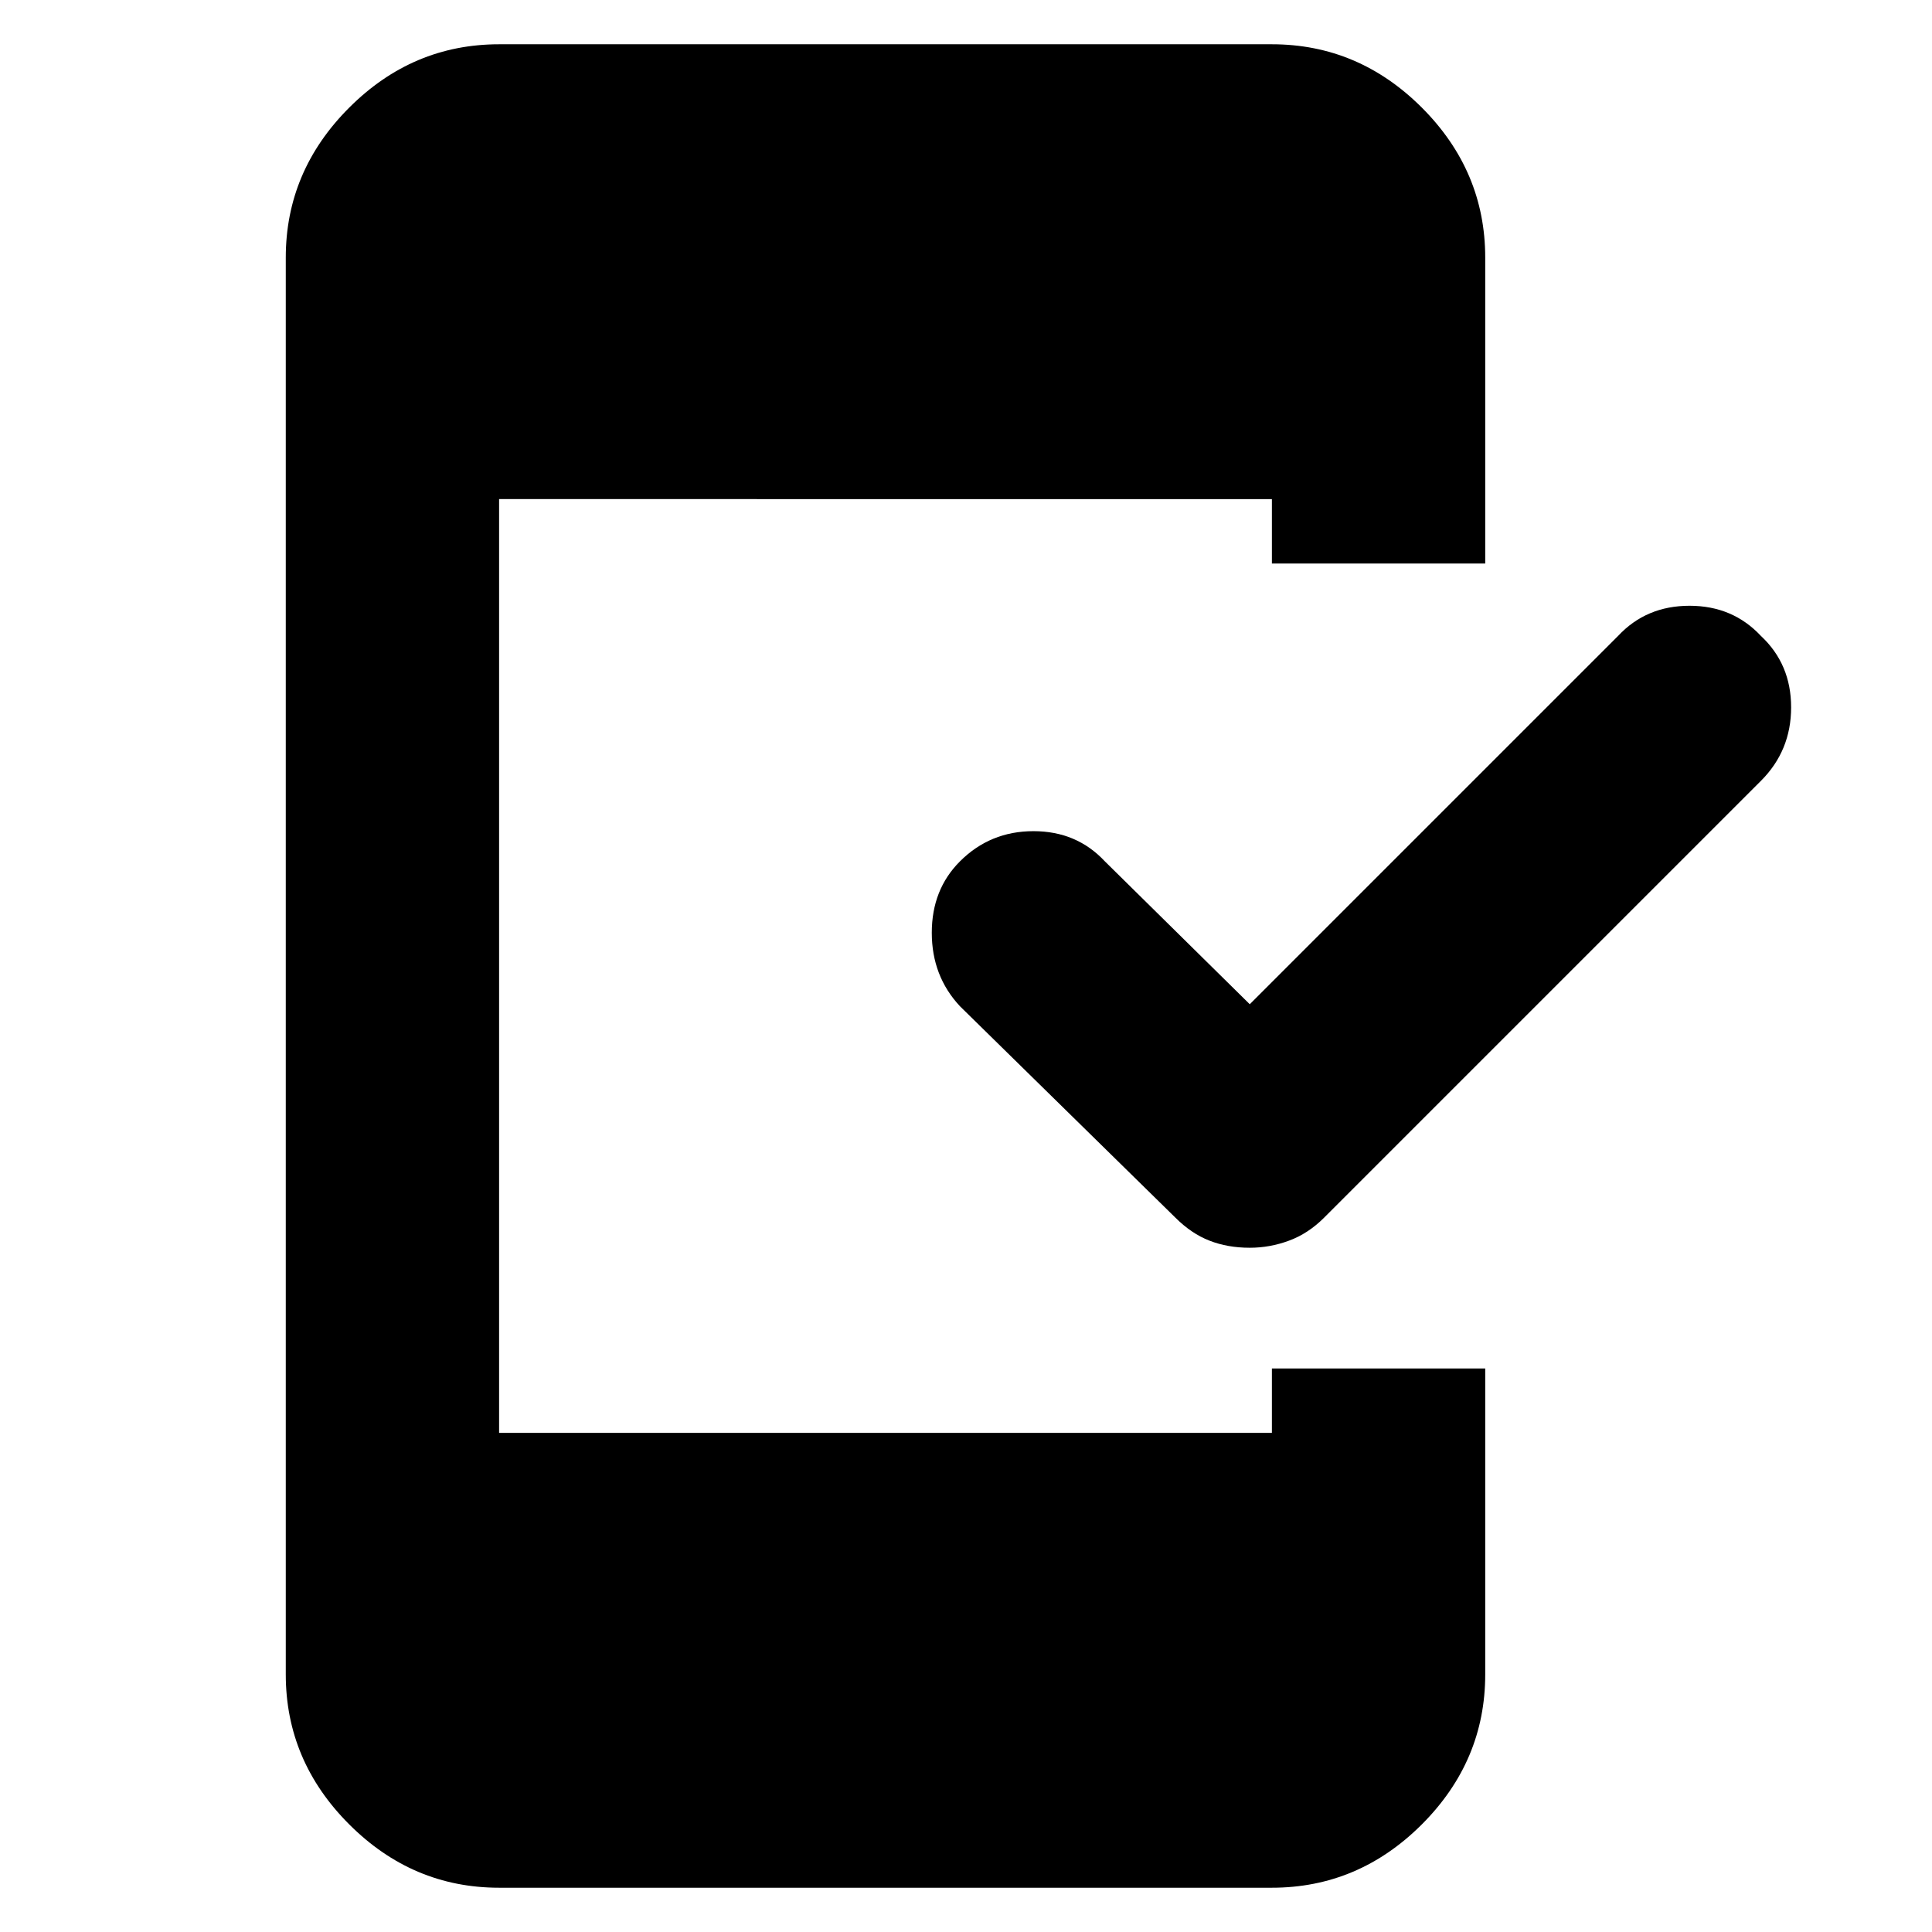 <svg xmlns="http://www.w3.org/2000/svg" height="24" width="24"><path d="M15.525 15.5q-.275 0-.5-.088-.225-.087-.425-.287L11.925 12.5q-.35-.375-.35-.913 0-.537.35-.887.375-.375.913-.375.537 0 .887.375l1.8 1.775L20.1 7.9q.35-.375.888-.375.537 0 .887.375.375.35.375.887 0 .538-.375.913l-5.425 5.425q-.2.2-.438.287-.237.088-.487.088ZM6.2 23.45q-1.075 0-1.862-.787-.788-.788-.788-1.863V3.2q0-1.075.788-1.863Q5.125.55 6.2.55h9.6q1.075 0 1.863.787.787.788.787 1.863V7H15.8v-.8H6.2v11.6h9.6V17h2.65v3.8q0 1.075-.787 1.863-.788.787-1.863.787Z"/></svg>